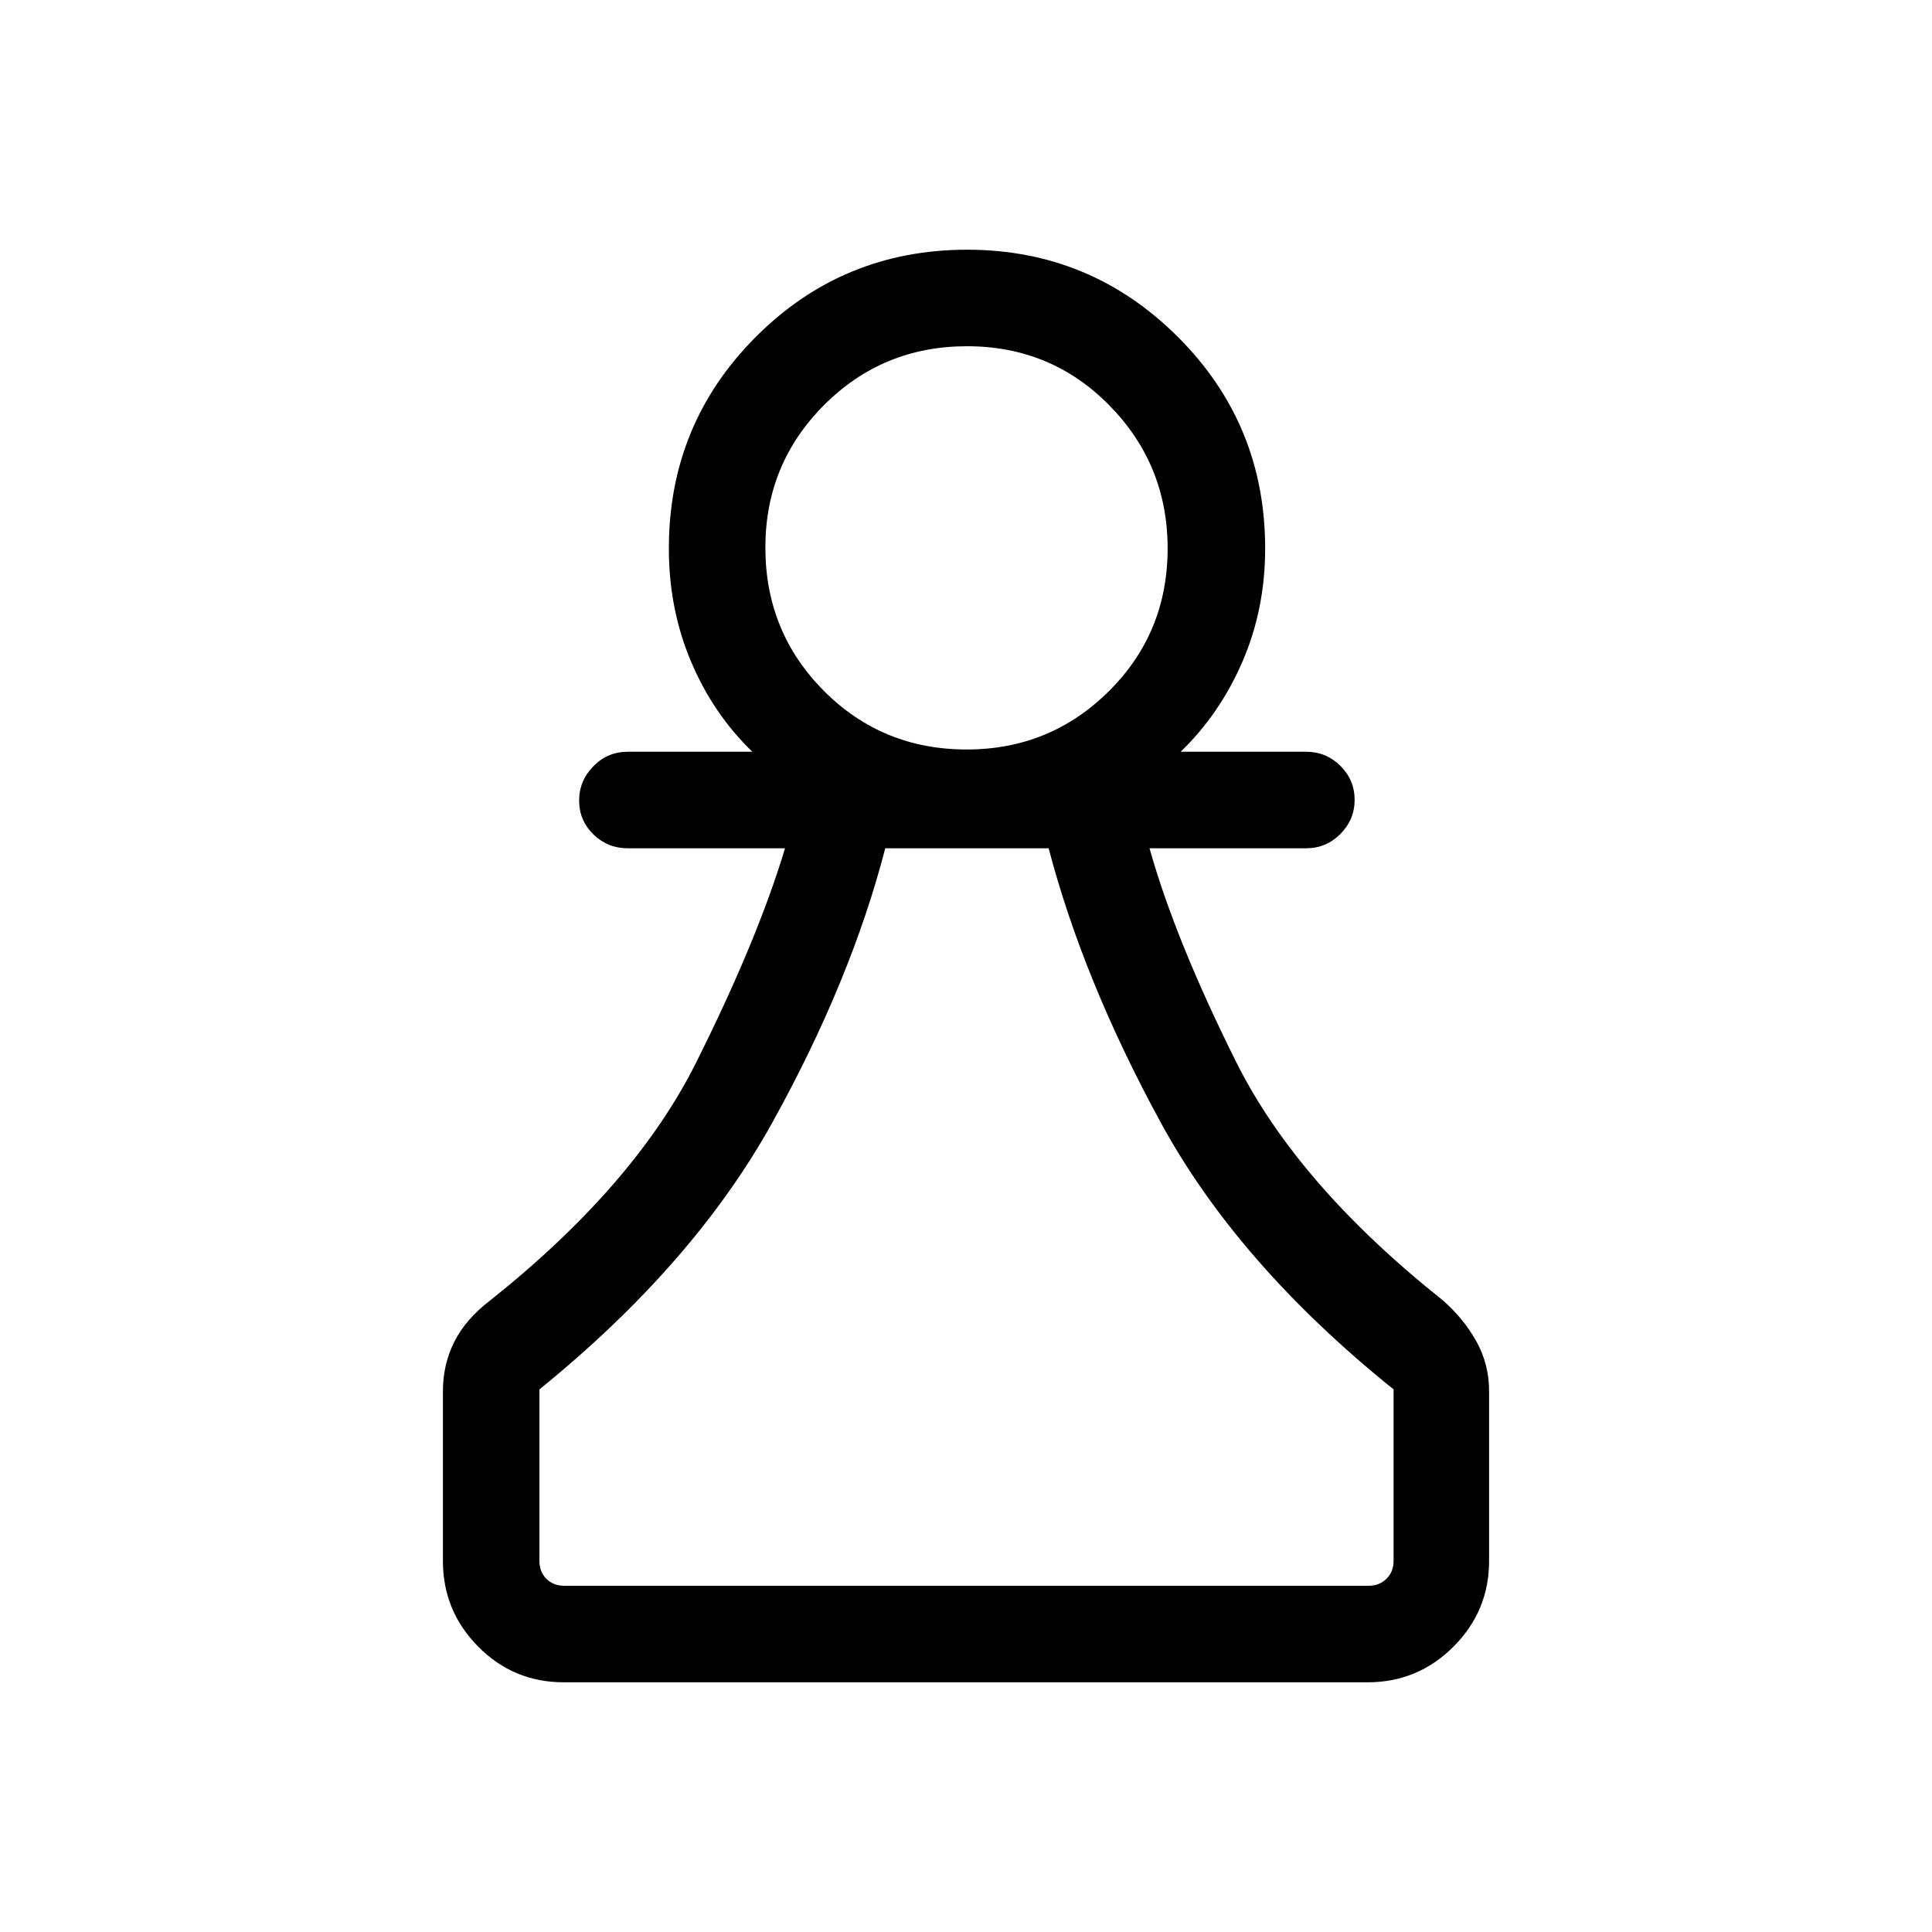 <svg xmlns="http://www.w3.org/2000/svg" height="20" viewBox="0 -960 960 960" width="20"><path d="M280.06-124.08q-24.87 0-42.43-17.7-17.55-17.71-17.55-42.57v-84.38q0-13.23 5.63-24.48 5.64-11.25 17.6-20.41 72-57.27 102.54-118.3 30.54-61.04 44.23-106.58h-78.23q-9.94 0-17.01-6.92-7.07-6.92-7.07-16.77t7.07-17.06q7.07-7.21 17.01-7.21h62q-19.44-18.73-30.47-44.79-11.03-26.06-11.03-56.21 0-61.86 43.23-105.16t104.99-43.3q61.26 0 104.67 43.3 43.41 43.3 43.41 105.16 0 30.15-11.28 56.21-11.28 26.06-30.72 44.79h62.39q9.93 0 17 7.01 7.07 7.02 7.07 16.87 0 9.85-7.07 16.96-7.07 7.12-17 7.12h-77.85q12.79 45.58 43.14 106.35 30.36 60.76 102.55 118.23 10.46 9.15 16.75 20.5 6.29 11.34 6.29 24.69v84.38q0 24.86-17.71 42.57-17.72 17.7-42.6 17.7H280.06Zm.29-47.96h399.8q5.2 0 8.75-3.46 3.56-3.46 3.56-8.85v-85.27q-77.42-62.3-115.8-132.8-38.39-70.5-55.6-136.08h-81.18q-16.96 65.58-55.99 136.08-39.04 70.5-115.85 132.8v85.27q0 5.39 3.46 8.85t8.85 3.46Zm200.01-415.54q41.45 0 70.64-28.97 29.19-28.98 29.19-70.94 0-41.57-28.9-71.02-28.91-29.45-70.77-29.45t-71.04 29.22q-29.17 29.23-29.17 70.8 0 41.96 29.01 71.16 29.02 29.2 71.04 29.2Zm.14-100.19Zm0 515.73Z"/></svg>